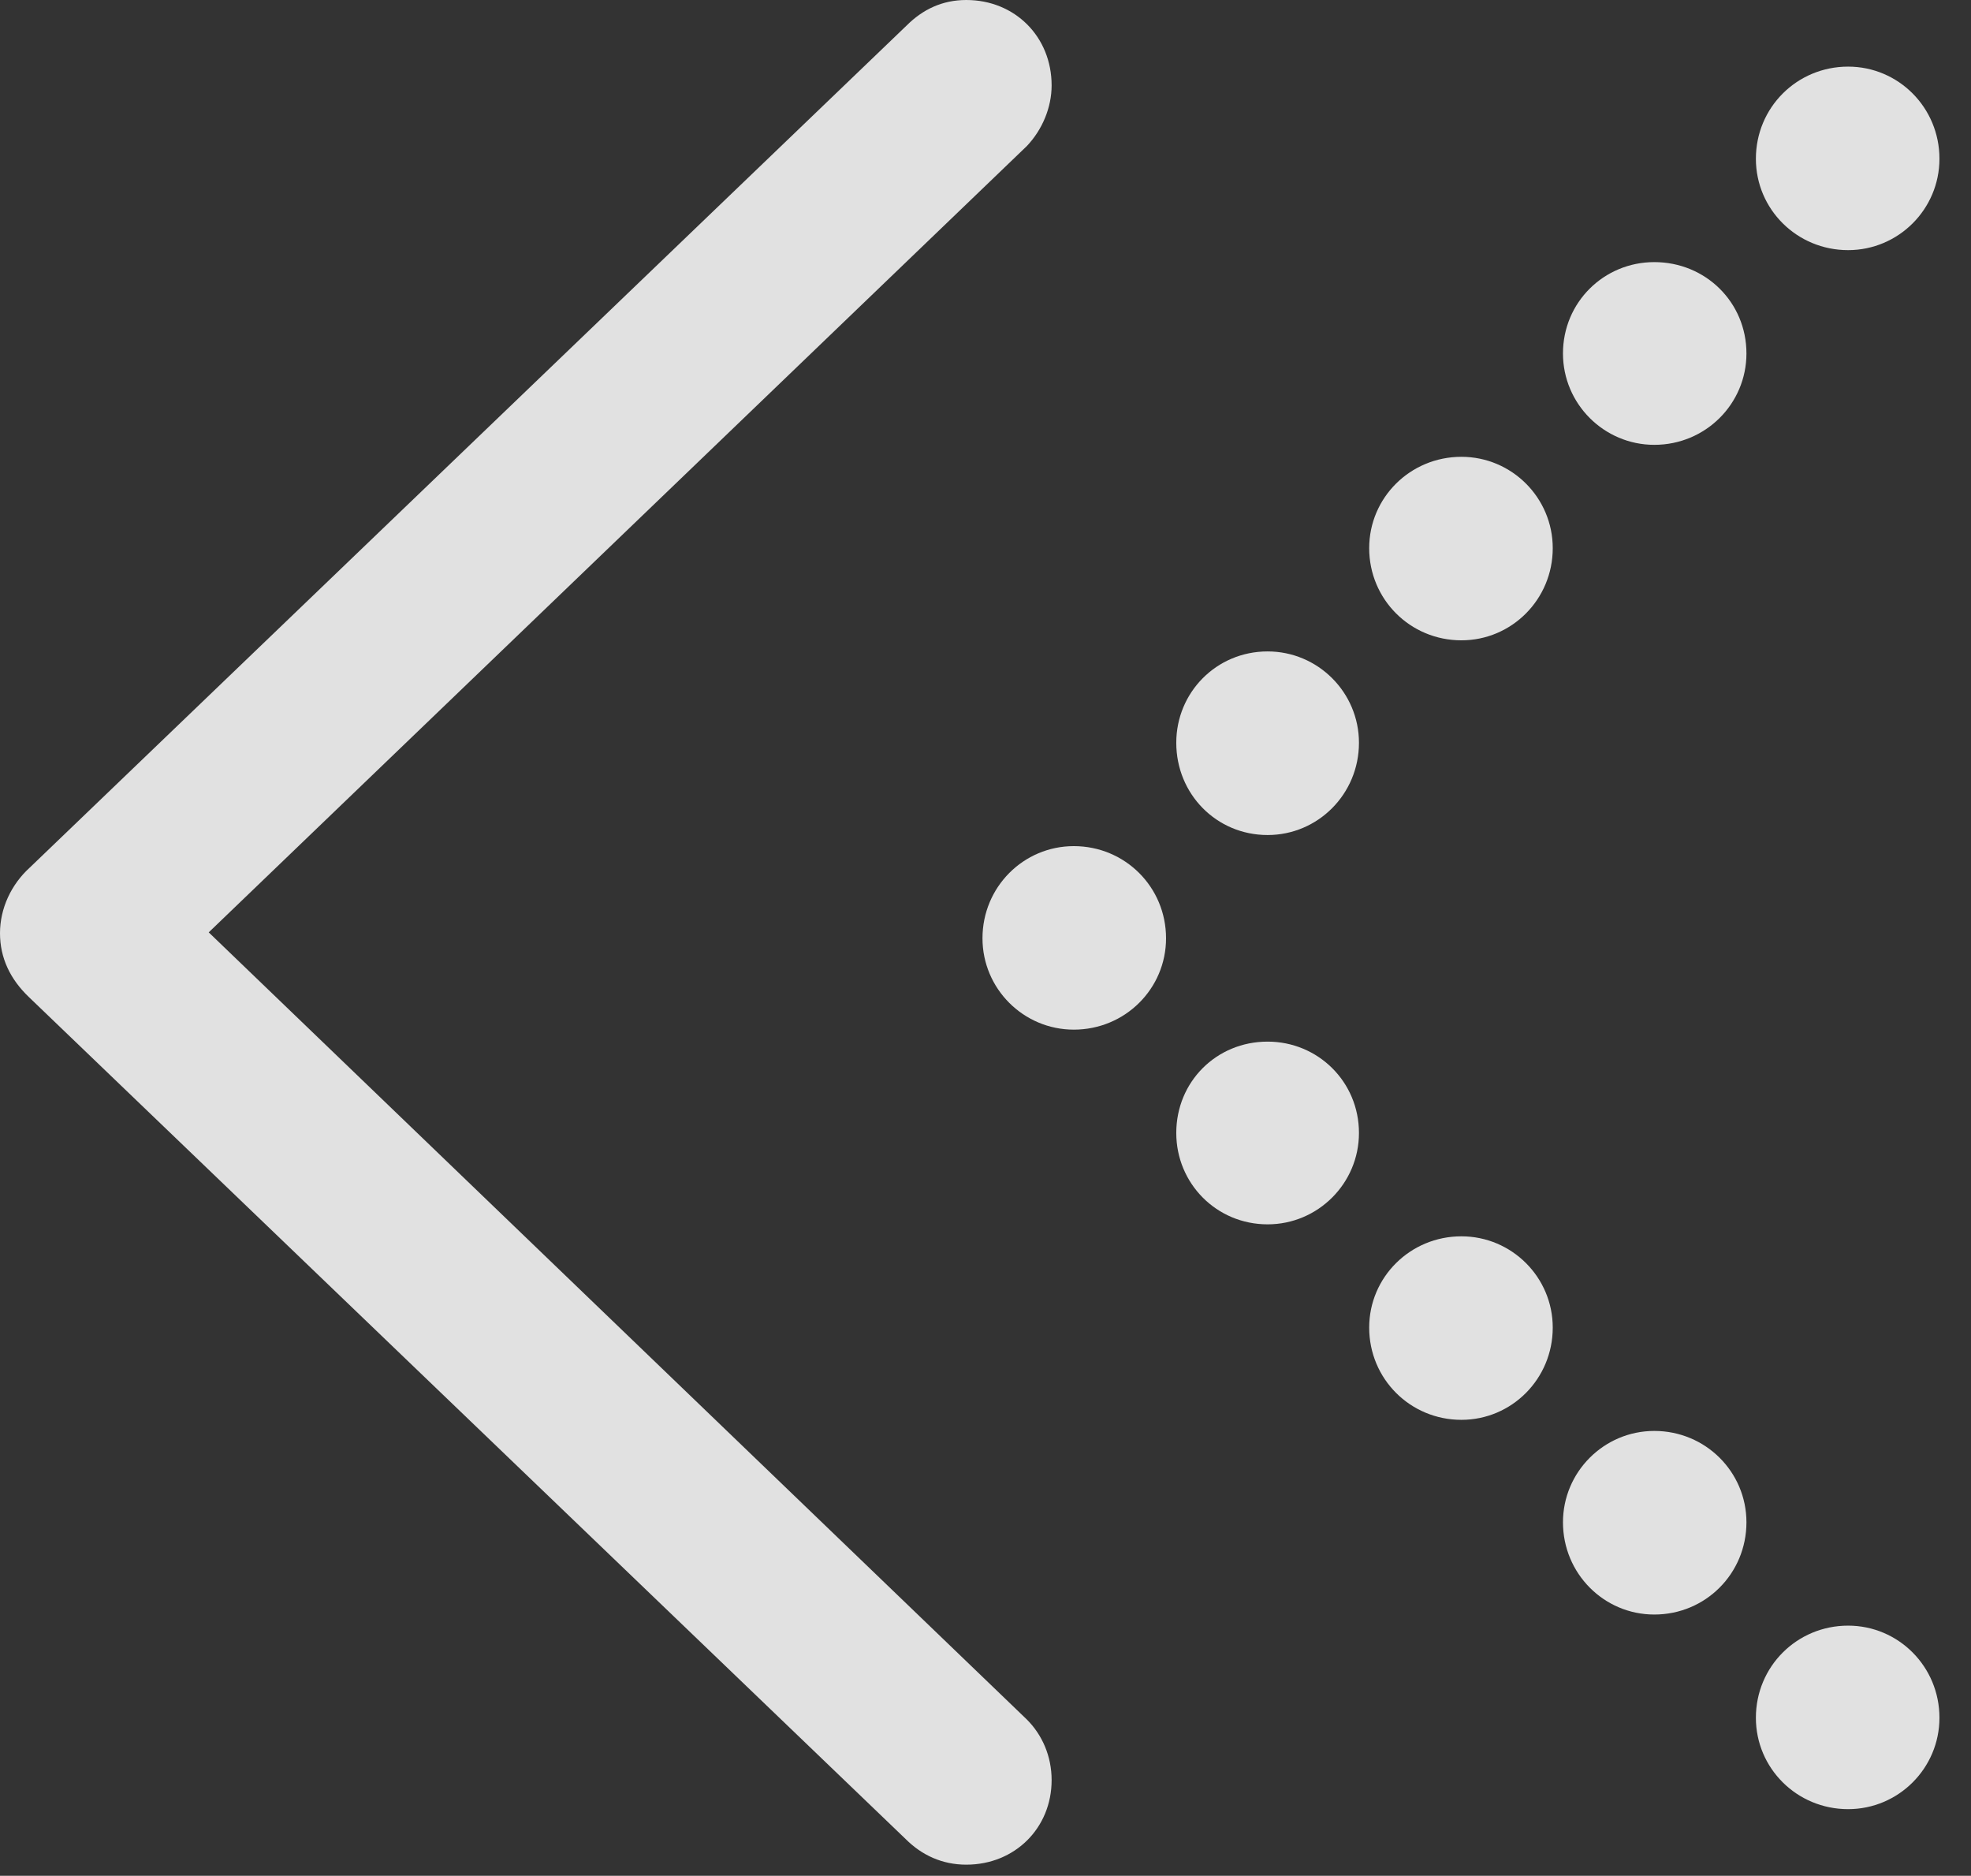 <?xml version="1.0" encoding="UTF-8"?>
<!--Generator: Apple Native CoreSVG 326-->
<!DOCTYPE svg
PUBLIC "-//W3C//DTD SVG 1.1//EN"
       "http://www.w3.org/Graphics/SVG/1.1/DTD/svg11.dtd">
<svg version="1.1" xmlns="http://www.w3.org/2000/svg" xmlns:xlink="http://www.w3.org/1999/xlink" viewBox="0 0 22.549 21.455">
 <rect x="0" y="0" width="22.549" height="21.455" fill="#333333" stroke="none"/>
 <g>
  <rect height="21.455" opacity="0" width="22.549" x="0" y="0"/>
  <path d="M21.143 2.861C21.719 2.861 22.188 2.393 22.188 1.816C22.188 1.23 21.719 0.762 21.143 0.762C20.557 0.762 20.088 1.23 20.088 1.816C20.088 2.393 20.557 2.861 21.143 2.861ZM18.926 5.088C19.512 5.088 19.98 4.619 19.98 4.043C19.98 3.457 19.512 2.998 18.926 2.998C18.35 2.998 17.881 3.457 17.881 4.043C17.881 4.619 18.35 5.088 18.926 5.088ZM16.719 7.324C17.295 7.324 17.764 6.855 17.764 6.27C17.764 5.693 17.295 5.225 16.719 5.225C16.133 5.225 15.664 5.693 15.664 6.27C15.664 6.855 16.133 7.324 16.719 7.324ZM14.502 9.551C15.078 9.551 15.547 9.082 15.547 8.496C15.547 7.92 15.078 7.451 14.502 7.451C13.916 7.451 13.457 7.92 13.457 8.496C13.457 9.082 13.916 9.551 14.502 9.551ZM12.285 11.777C12.871 11.777 13.34 11.309 13.34 10.732C13.34 10.146 12.871 9.678 12.285 9.678C11.709 9.678 11.24 10.146 11.24 10.732C11.24 11.309 11.709 11.777 12.285 11.777ZM14.502 14.004C15.078 14.004 15.547 13.535 15.547 12.959C15.547 12.373 15.078 11.914 14.502 11.914C13.916 11.914 13.457 12.373 13.457 12.959C13.457 13.535 13.916 14.004 14.502 14.004ZM16.719 16.24C17.295 16.24 17.764 15.771 17.764 15.185C17.764 14.609 17.295 14.141 16.719 14.141C16.133 14.141 15.664 14.609 15.664 15.185C15.664 15.771 16.133 16.24 16.719 16.24ZM18.926 18.467C19.512 18.467 19.98 17.998 19.98 17.412C19.98 16.836 19.512 16.367 18.926 16.367C18.35 16.367 17.881 16.836 17.881 17.412C17.881 17.998 18.35 18.467 18.926 18.467ZM21.143 20.693C21.719 20.693 22.188 20.225 22.188 19.648C22.188 19.062 21.719 18.594 21.143 18.594C20.557 18.594 20.088 19.062 20.088 19.648C20.088 20.225 20.557 20.693 21.143 20.693Z" fill="white" fill-opacity="0.85"/>
  <path d="M11.055 21.328C11.611 21.328 12.031 20.908 12.031 20.361C12.031 20.088 11.924 19.844 11.748 19.668L1.768 10.068L1.768 11.26L11.748 1.67C11.924 1.484 12.031 1.23 12.031 0.977C12.031 0.42 11.611 0 11.055 0C10.781 0 10.557 0.107 10.371 0.293L0.342 9.922C0.127 10.117 0 10.391 0 10.674C0 10.957 0.117 11.201 0.332 11.406L10.361 21.035C10.547 21.221 10.781 21.328 11.055 21.328Z" fill="white" fill-opacity="0.85"/>
 </g>
</svg>
